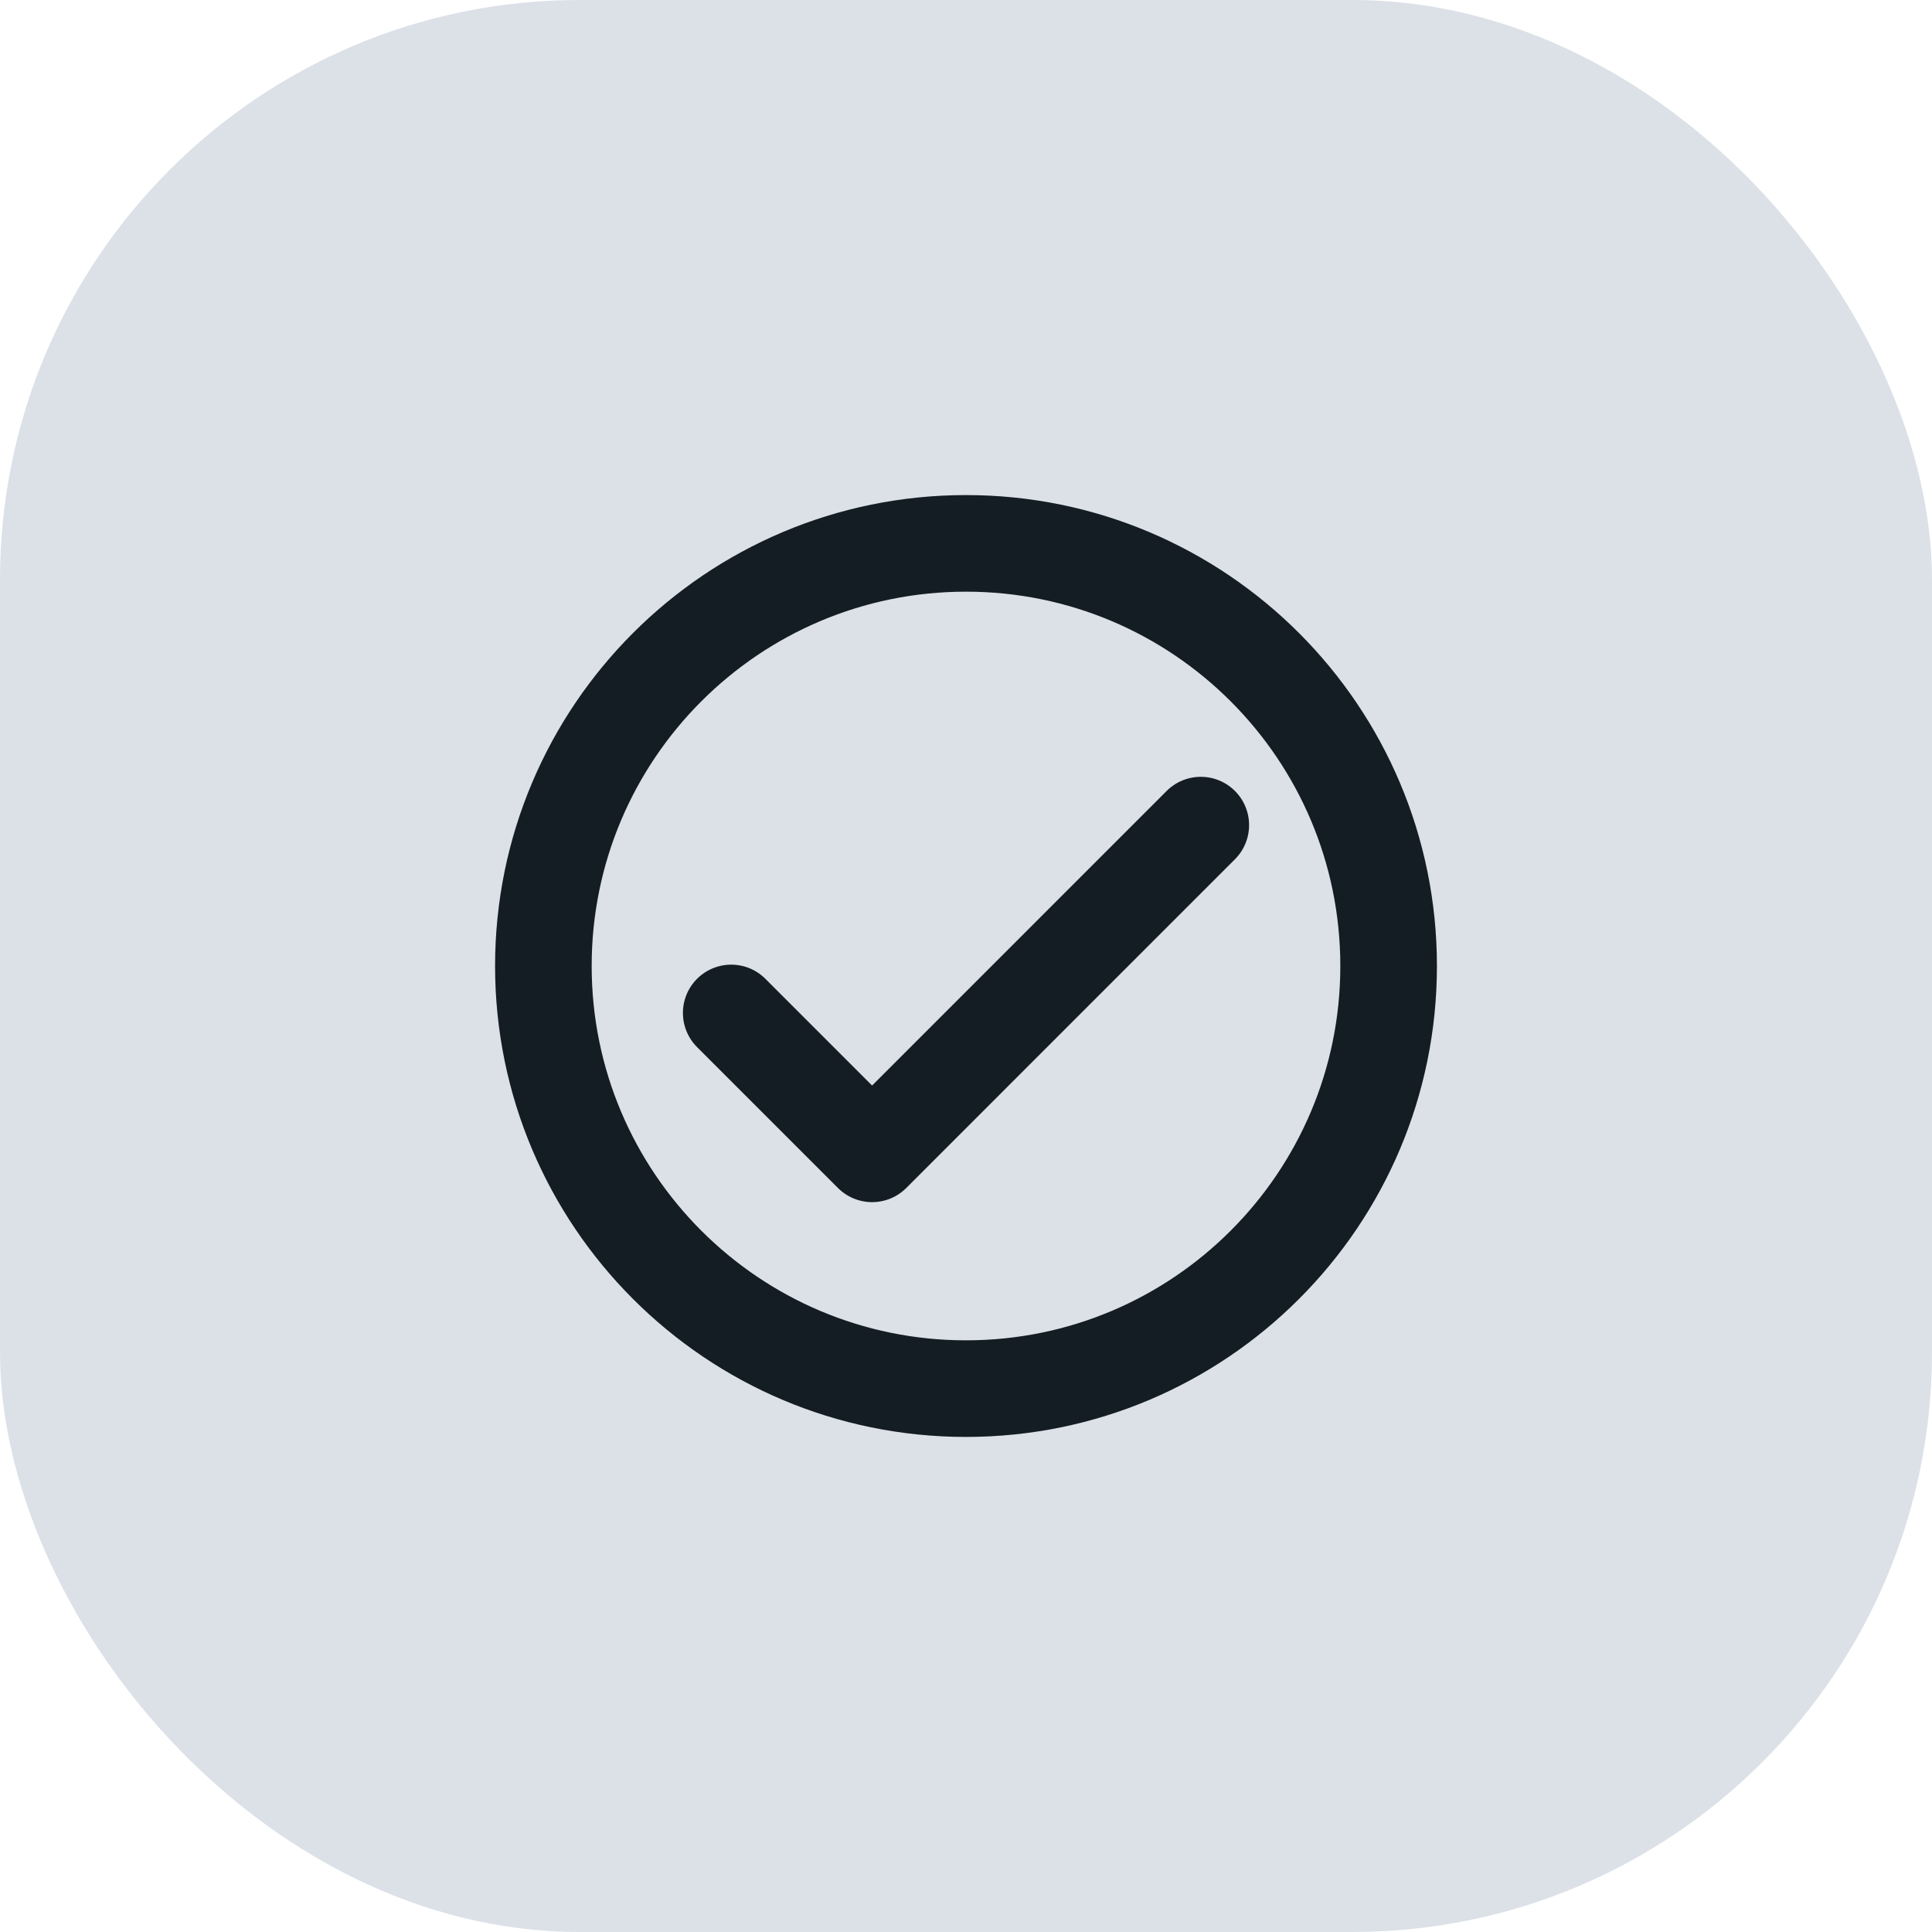 <svg width="40" height="40" viewBox="0 0 40 40" fill="none" xmlns="http://www.w3.org/2000/svg">
<rect width="40" height="40" rx="12" fill="#DCE1E8"/>
<path d="M15.139 20.972L18.056 23.889L24.861 17.083M28.75 20C28.75 24.832 24.832 28.75 20 28.75C15.168 28.75 11.25 24.832 11.25 20C11.25 15.168 15.168 11.25 20 11.25C24.832 11.25 28.75 15.168 28.75 20Z" stroke="#141C24" stroke-width="2" stroke-linecap="round" stroke-linejoin="round"/>
</svg>

